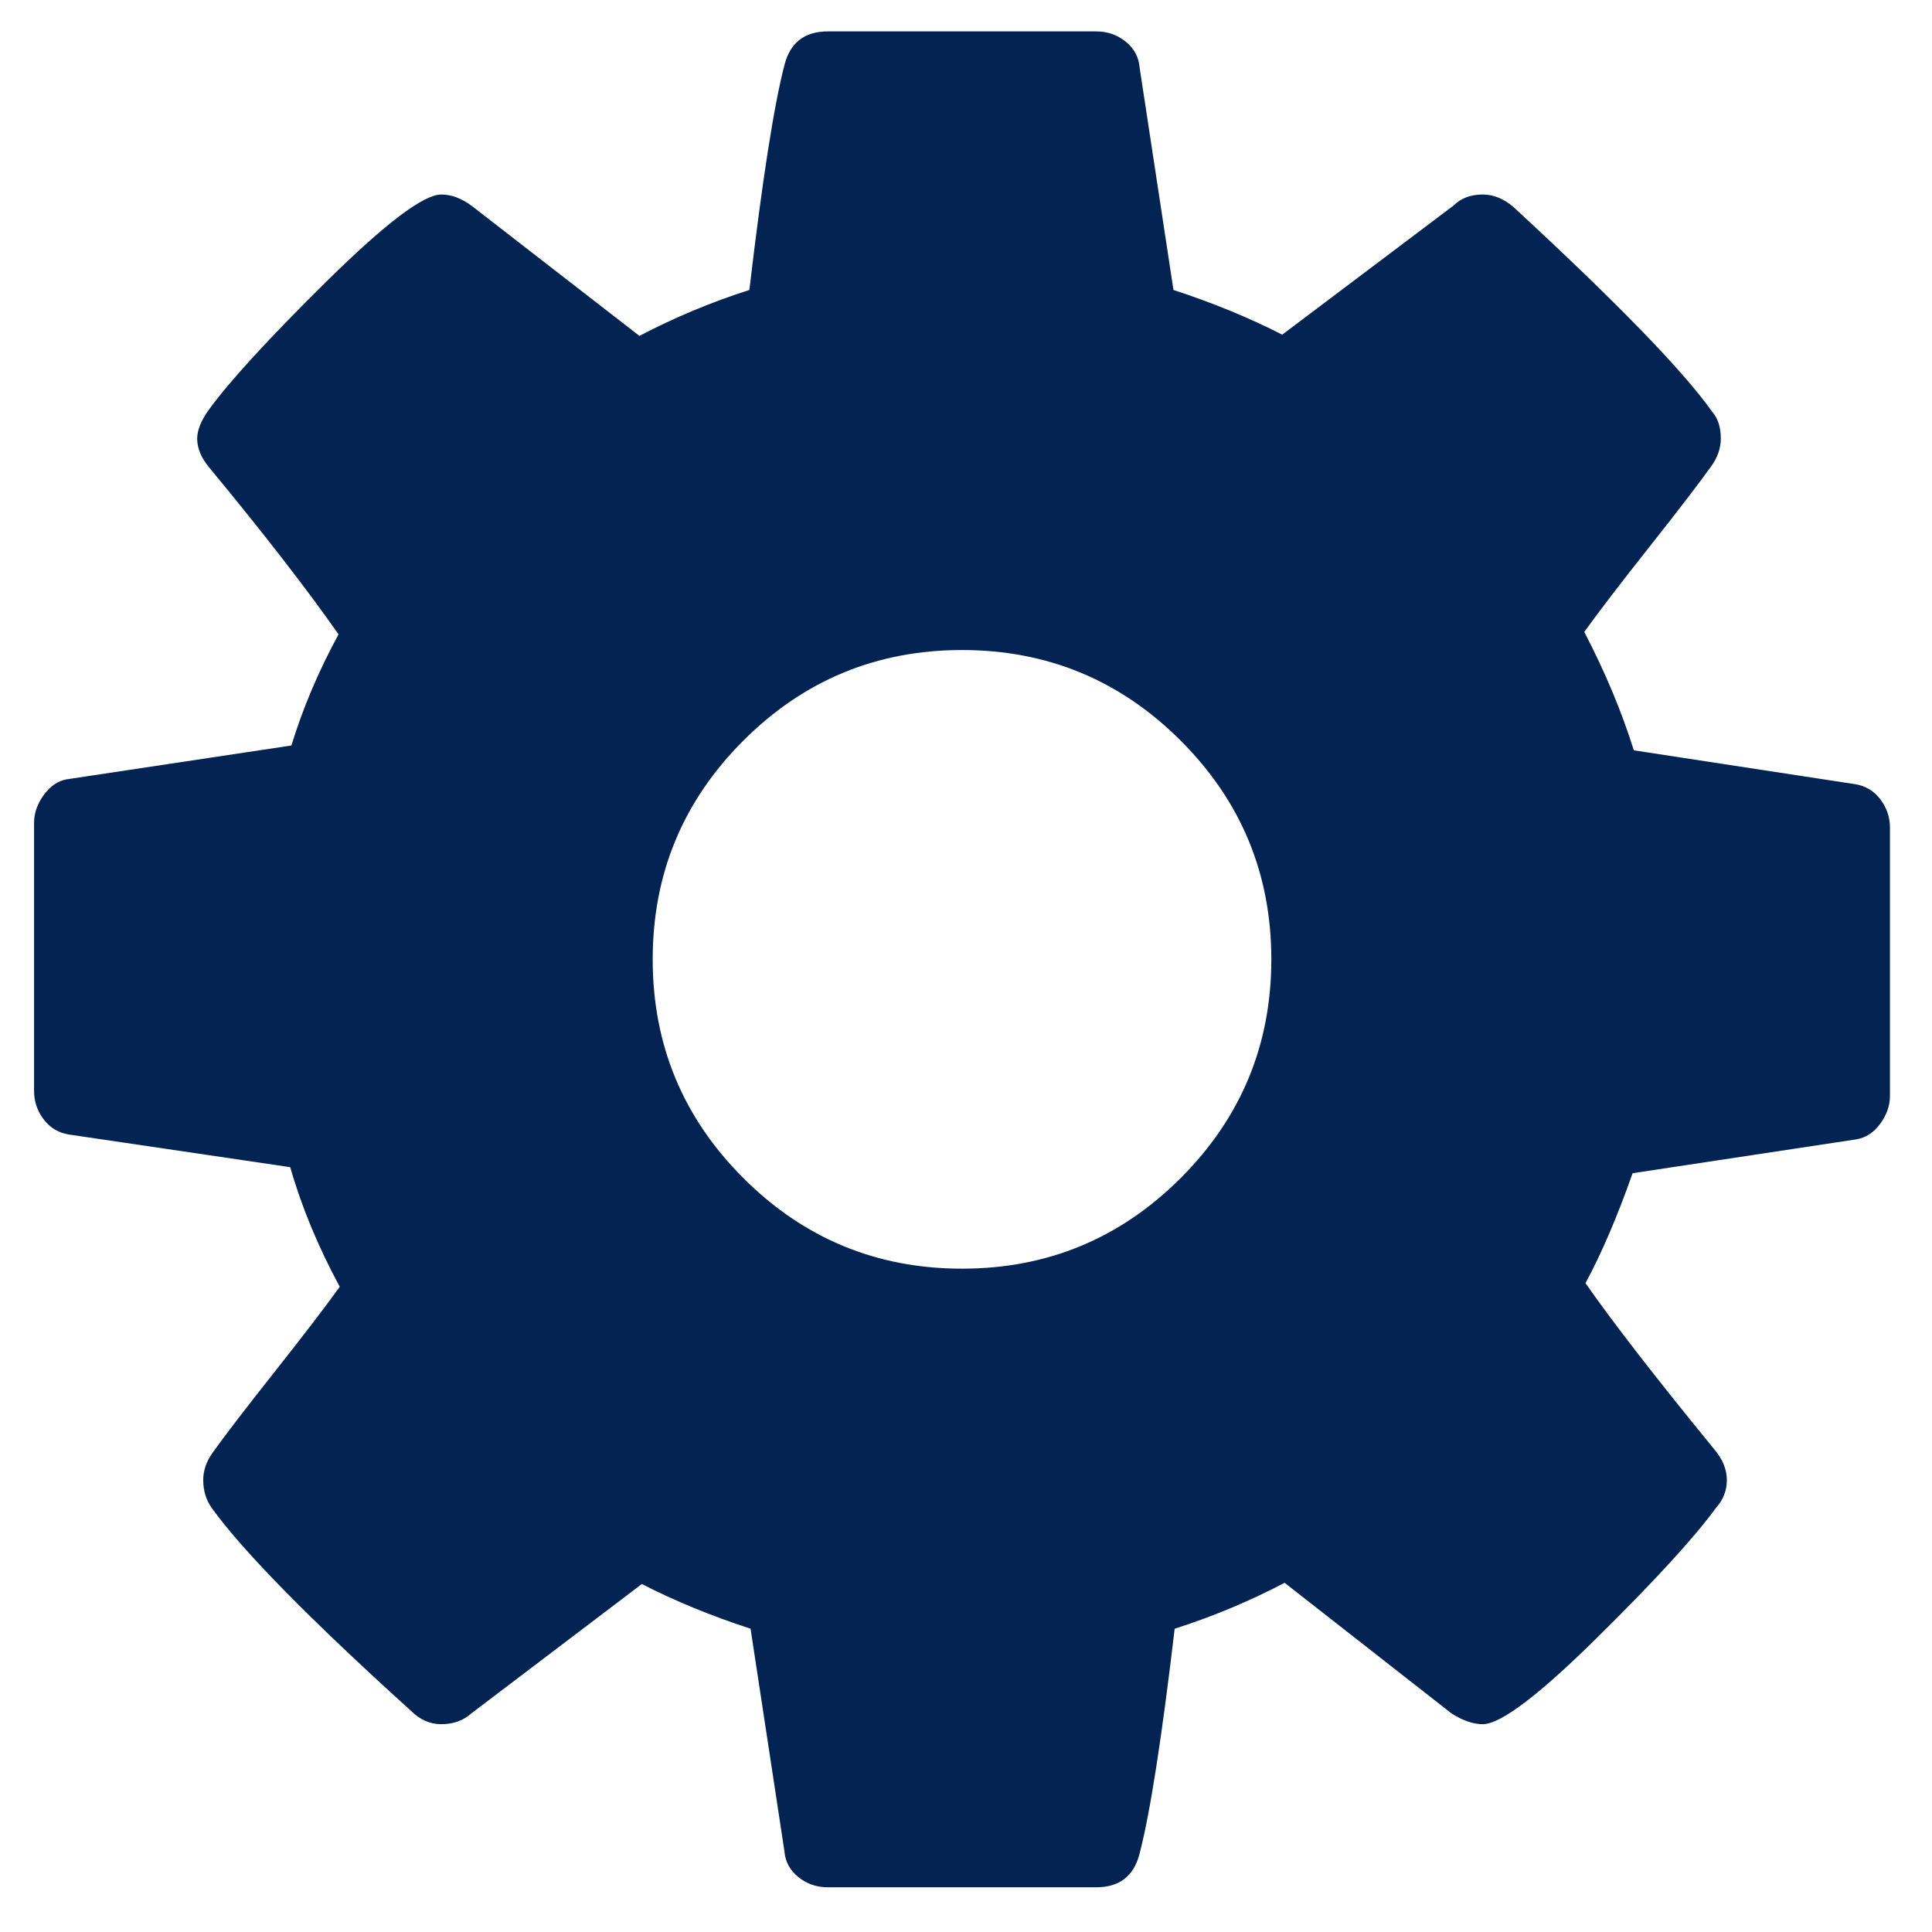 <svg width="1792" height="1792" xmlns="http://www.w3.org/2000/svg" xmlns:svg="http://www.w3.org/2000/svg" viewBox="0 0 1792 1792">
    <g>
        <title>Layer 1</title>
        <path id="svg_1" d="m1179.204,889.835q0,-118.796 -84.054,-202.849t-202.849,-84.054q-118.796,0 -202.849,84.054t-84.054,202.849q0,118.796 84.054,202.849t202.849,84.054q118.796,0 202.849,-84.054t84.054,-202.849zm573.805,-122.158l0,248.798q0,13.449 -8.966,25.776t-22.414,14.569l-207.332,31.38q-21.294,60.519 -43.708,101.985q39.225,56.036 119.916,154.658q11.207,13.449 11.207,28.018t-10.086,25.776q-30.259,41.466 -110.951,121.037t-105.347,79.571q-13.449,0 -29.139,-10.086l-154.658,-121.037q-49.311,25.776 -101.985,42.587q-17.931,152.417 -32.501,208.453q-7.845,31.38 -40.346,31.38l-248.798,0q-15.69,0 -27.457,-9.526t-12.888,-24.095l-31.38,-206.211q-54.915,-17.931 -100.864,-41.466l-158.021,119.916q-11.207,10.086 -28.018,10.086q-15.69,0 -28.018,-12.328q-141.21,-127.761 -184.918,-188.28q-7.845,-11.207 -7.845,-25.776q0,-13.449 8.966,-25.776q16.811,-23.535 57.156,-74.527t60.519,-79.01q-30.259,-56.036 -45.949,-110.951l-205.091,-30.259q-14.569,-2.241 -23.535,-14.009t-8.966,-26.337l0,-248.798q0,-13.449 8.966,-25.776t21.294,-14.569l208.453,-31.38q15.69,-51.553 43.708,-103.106q-44.829,-63.881 -119.916,-154.658q-11.207,-13.449 -11.207,-26.897q0,-11.207 10.086,-25.776q29.139,-40.346 110.39,-120.477t105.907,-80.131q14.569,0 29.139,11.207l154.658,119.916q49.311,-25.776 101.985,-42.587q17.931,-152.417 32.501,-208.453q7.845,-31.38 40.346,-31.38l248.798,0q15.69,0 27.457,9.526t12.888,24.095l31.38,206.211q54.915,17.931 100.864,41.466l159.141,-119.916q10.086,-10.086 26.897,-10.086q14.569,0 28.018,11.207q144.572,133.365 184.918,190.521q7.845,8.966 7.845,24.656q0,13.449 -8.966,25.776q-16.811,23.535 -57.156,74.527t-60.519,79.01q29.139,56.036 45.949,109.83l205.091,31.38q14.569,2.241 23.535,14.009t8.966,26.337z" fill="#032453"/>
    </g>
</svg>